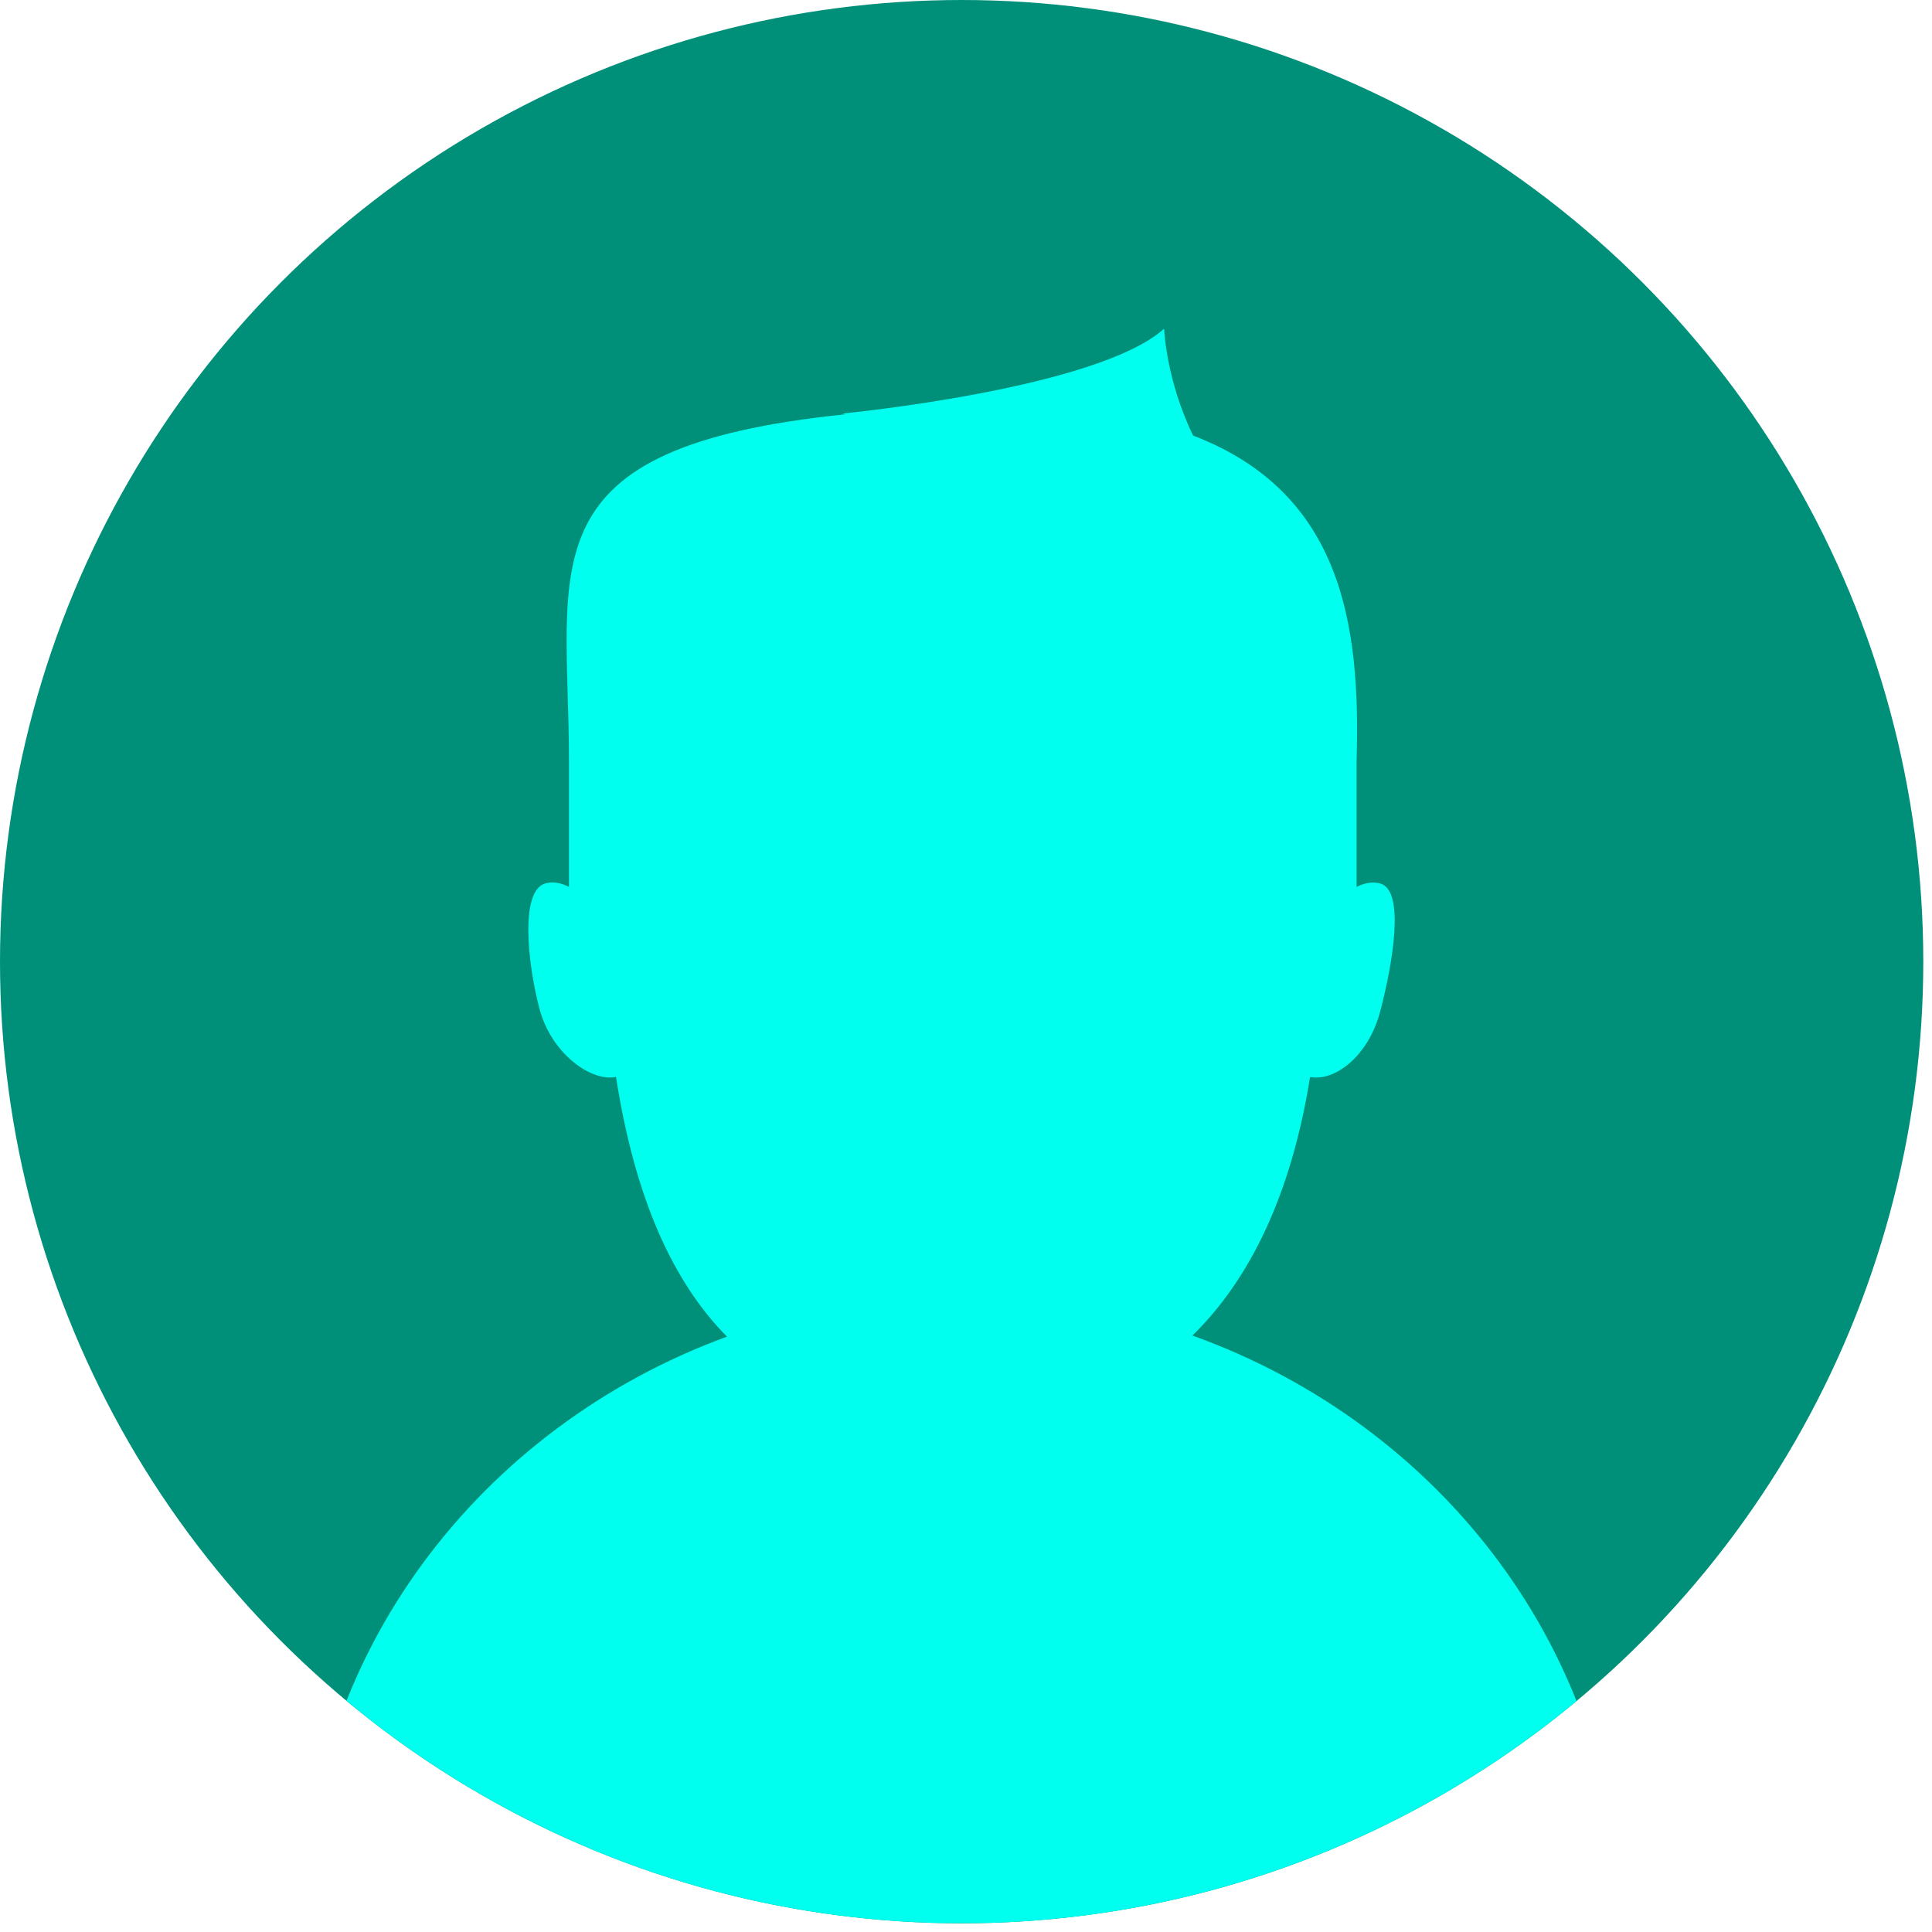 <?xml version="1.0" encoding="UTF-8" standalone="no"?>
<!DOCTYPE svg PUBLIC "-//W3C//DTD SVG 1.1//EN" "http://www.w3.org/Graphics/SVG/1.1/DTD/svg11.dtd">
<svg width="100%" height="100%" viewBox="0 0 160 160" version="1.1" xmlns="http://www.w3.org/2000/svg" xmlns:xlink="http://www.w3.org/1999/xlink" xml:space="preserve" xmlns:serif="http://www.serif.com/" style="fill-rule:evenodd;clip-rule:evenodd;stroke-linejoin:round;stroke-miterlimit:2;">
    <g transform="matrix(5.556,0,0,5.556,0,0)">
        <g>
            <circle cx="14.334" cy="14.334" r="14.334" style="fill:rgb(0,144,121);"/>
            <clipPath id="_clip1">
                <circle cx="14.334" cy="14.334" r="14.334"/>
            </clipPath>
            <g clip-path="url(#_clip1)">
                <g transform="matrix(0.829,0,0,0.829,2.449,4.899)">
                    <path d="M18.486,18.104C19.52,17.091 20.261,15.573 20.601,13.456C21.056,13.539 21.654,13.069 21.862,12.277C22.076,11.464 22.324,10.099 21.859,9.975C21.722,9.938 21.58,9.966 21.437,10.038L21.437,7.778C21.513,5.321 21.177,2.949 18.498,1.922C18.009,0.915 17.977,0 17.977,0C16.771,1.086 12.192,1.526 12.192,1.526L12.244,1.54C6.438,2.137 7.276,4.224 7.276,7.777L7.276,10.037C7.134,9.965 6.992,9.936 6.854,9.974C6.391,10.098 6.531,11.411 6.745,12.225C6.954,13.023 7.666,13.546 8.122,13.454C8.469,15.677 9.163,17.157 10.117,18.124C5.674,19.749 2.513,23.852 2.513,28.667L26.154,28.667C26.152,23.827 22.962,19.71 18.486,18.104Z" style="fill:rgb(0,255,238);fill-rule:nonzero;"/>
                </g>
            </g>
        </g>
    </g>
</svg>

